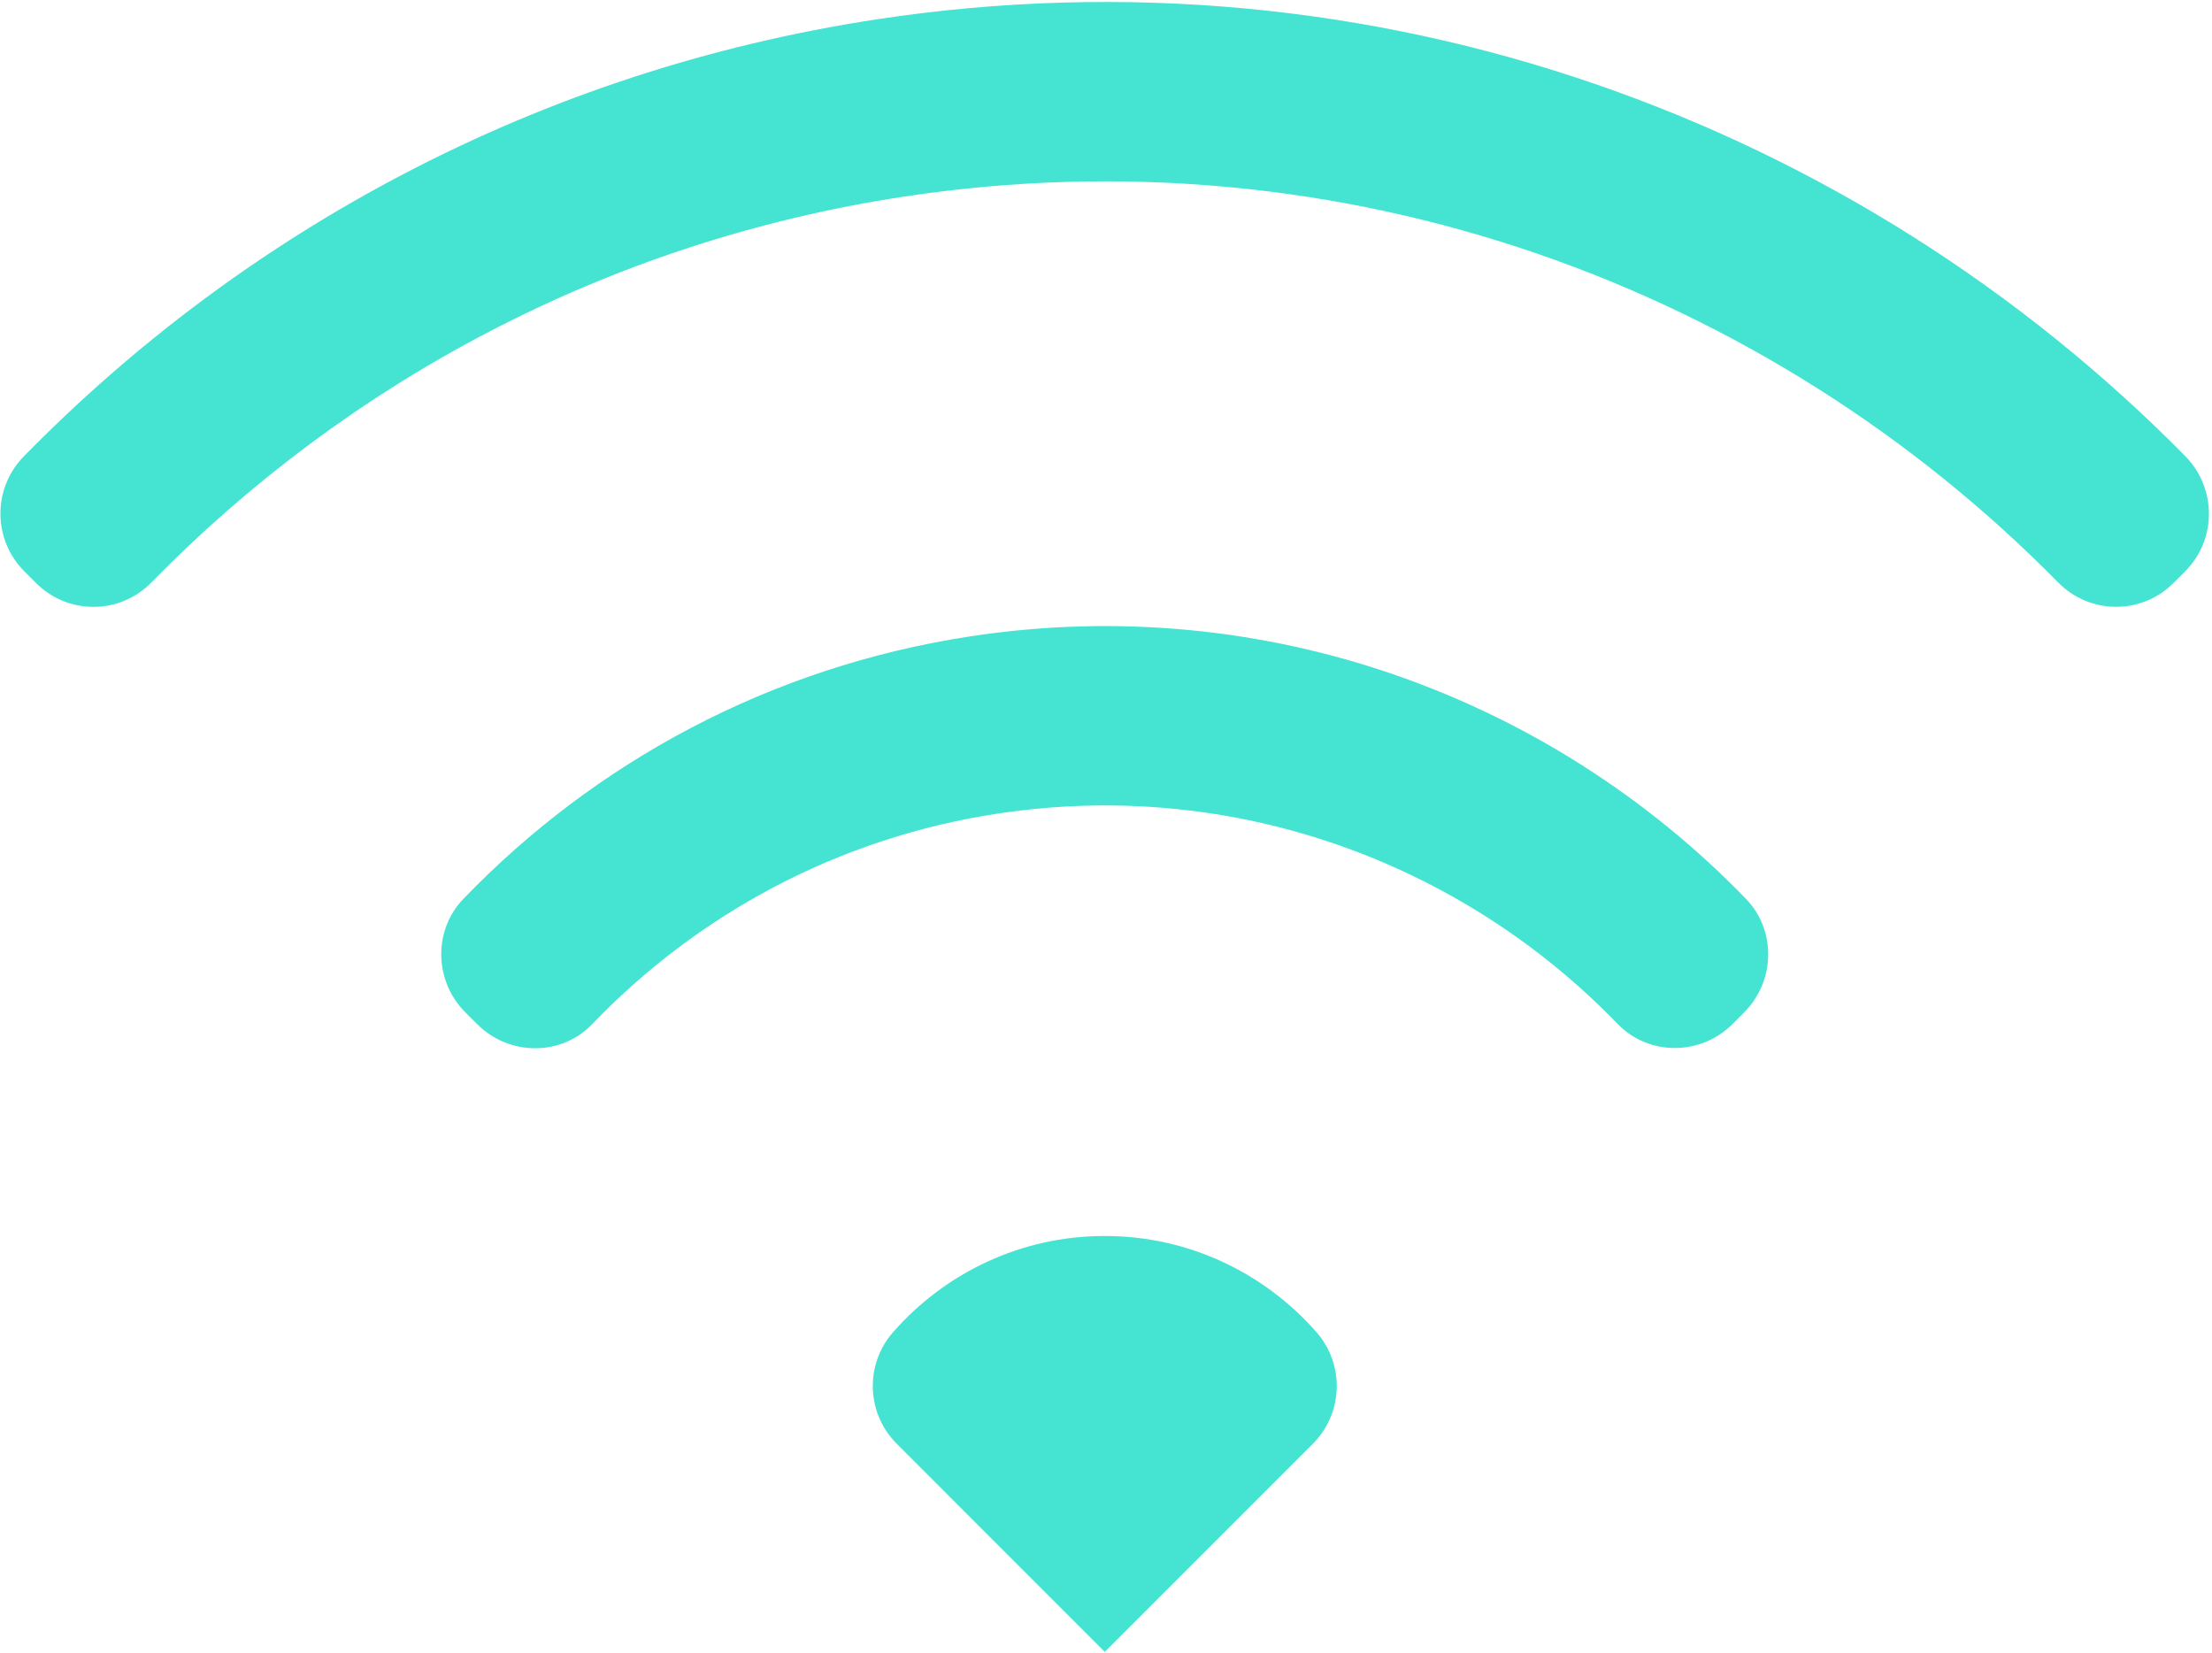 <?xml version="1.0" encoding="UTF-8" standalone="no"?>
<!DOCTYPE svg PUBLIC "-//W3C//DTD SVG 1.1//EN" "http://www.w3.org/Graphics/SVG/1.1/DTD/svg11.dtd">
<svg width="100%" height="100%" viewBox="0 0 257 192" version="1.1" xmlns="http://www.w3.org/2000/svg" xmlns:xlink="http://www.w3.org/1999/xlink" xml:space="preserve" xmlns:serif="http://www.serif.com/" style="fill-rule:evenodd;clip-rule:evenodd;stroke-linejoin:round;stroke-miterlimit:2;">
    <g transform="matrix(1,0,0,1,-625.426,-2873.39)">
        <g transform="matrix(4.167,0,0,4.167,0,0)">
            <g transform="matrix(6.12323e-17,-1,1,6.12323e-17,-531.721,893.502)">
                <g transform="matrix(1,0,0,1,203.404,718.969)">
                    <path d="M0,-12.715C-1.43,-22.109 -5.87,-30.31 -12.186,-36.496C-13.076,-37.368 -14.505,-37.361 -15.387,-36.48L-15.717,-36.15C-16.607,-35.259 -16.599,-33.818 -15.699,-32.937C-10.125,-27.482 -6.204,-20.249 -4.943,-11.962C-3.074,0.314 -7.458,12.12 -15.699,20.228C-16.596,21.111 -16.606,22.552 -15.716,23.441L-15.39,23.767C-14.504,24.653 -13.069,24.651 -12.177,23.772C-2.845,14.577 2.118,1.198 0,-12.715" style="fill:rgb(69,228,210);fill-rule:nonzero;"/>
                </g>
                <g transform="matrix(1,0,0,1,186.204,716.355)">
                    <path d="M0,-7.483C-0.853,-13.084 -3.523,-17.965 -7.319,-21.623C-8.202,-22.473 -9.615,-22.437 -10.482,-21.57L-10.815,-21.237C-11.701,-20.351 -11.715,-18.899 -10.811,-18.031C-7.77,-15.111 -5.625,-11.212 -4.943,-6.73C-3.937,-0.121 -6.329,6.234 -10.806,10.559C-11.707,11.429 -11.694,12.877 -10.809,13.763L-10.484,14.087C-9.616,14.955 -8.199,14.99 -7.317,14.136C-1.727,8.722 1.258,0.78 0,-7.483" style="fill:rgb(69,228,210);fill-rule:nonzero;"/>
                </g>
                <g transform="matrix(1,0,0,1,166.8,718.52)">
                    <path d="M0,-11.811C-0.9,-12.6 -2.26,-12.553 -3.105,-11.707L-6.25,-8.564L-8.908,-5.906L-6.251,-3.248L-3.106,-0.103C-2.26,0.743 -0.9,0.789 0,0.001C1.644,-1.44 2.686,-3.551 2.686,-5.905C2.686,-8.259 1.645,-10.371 0,-11.811" style="fill:rgb(69,228,210);fill-rule:nonzero;"/>
                </g>
            </g>
        </g>
    </g>
</svg>
